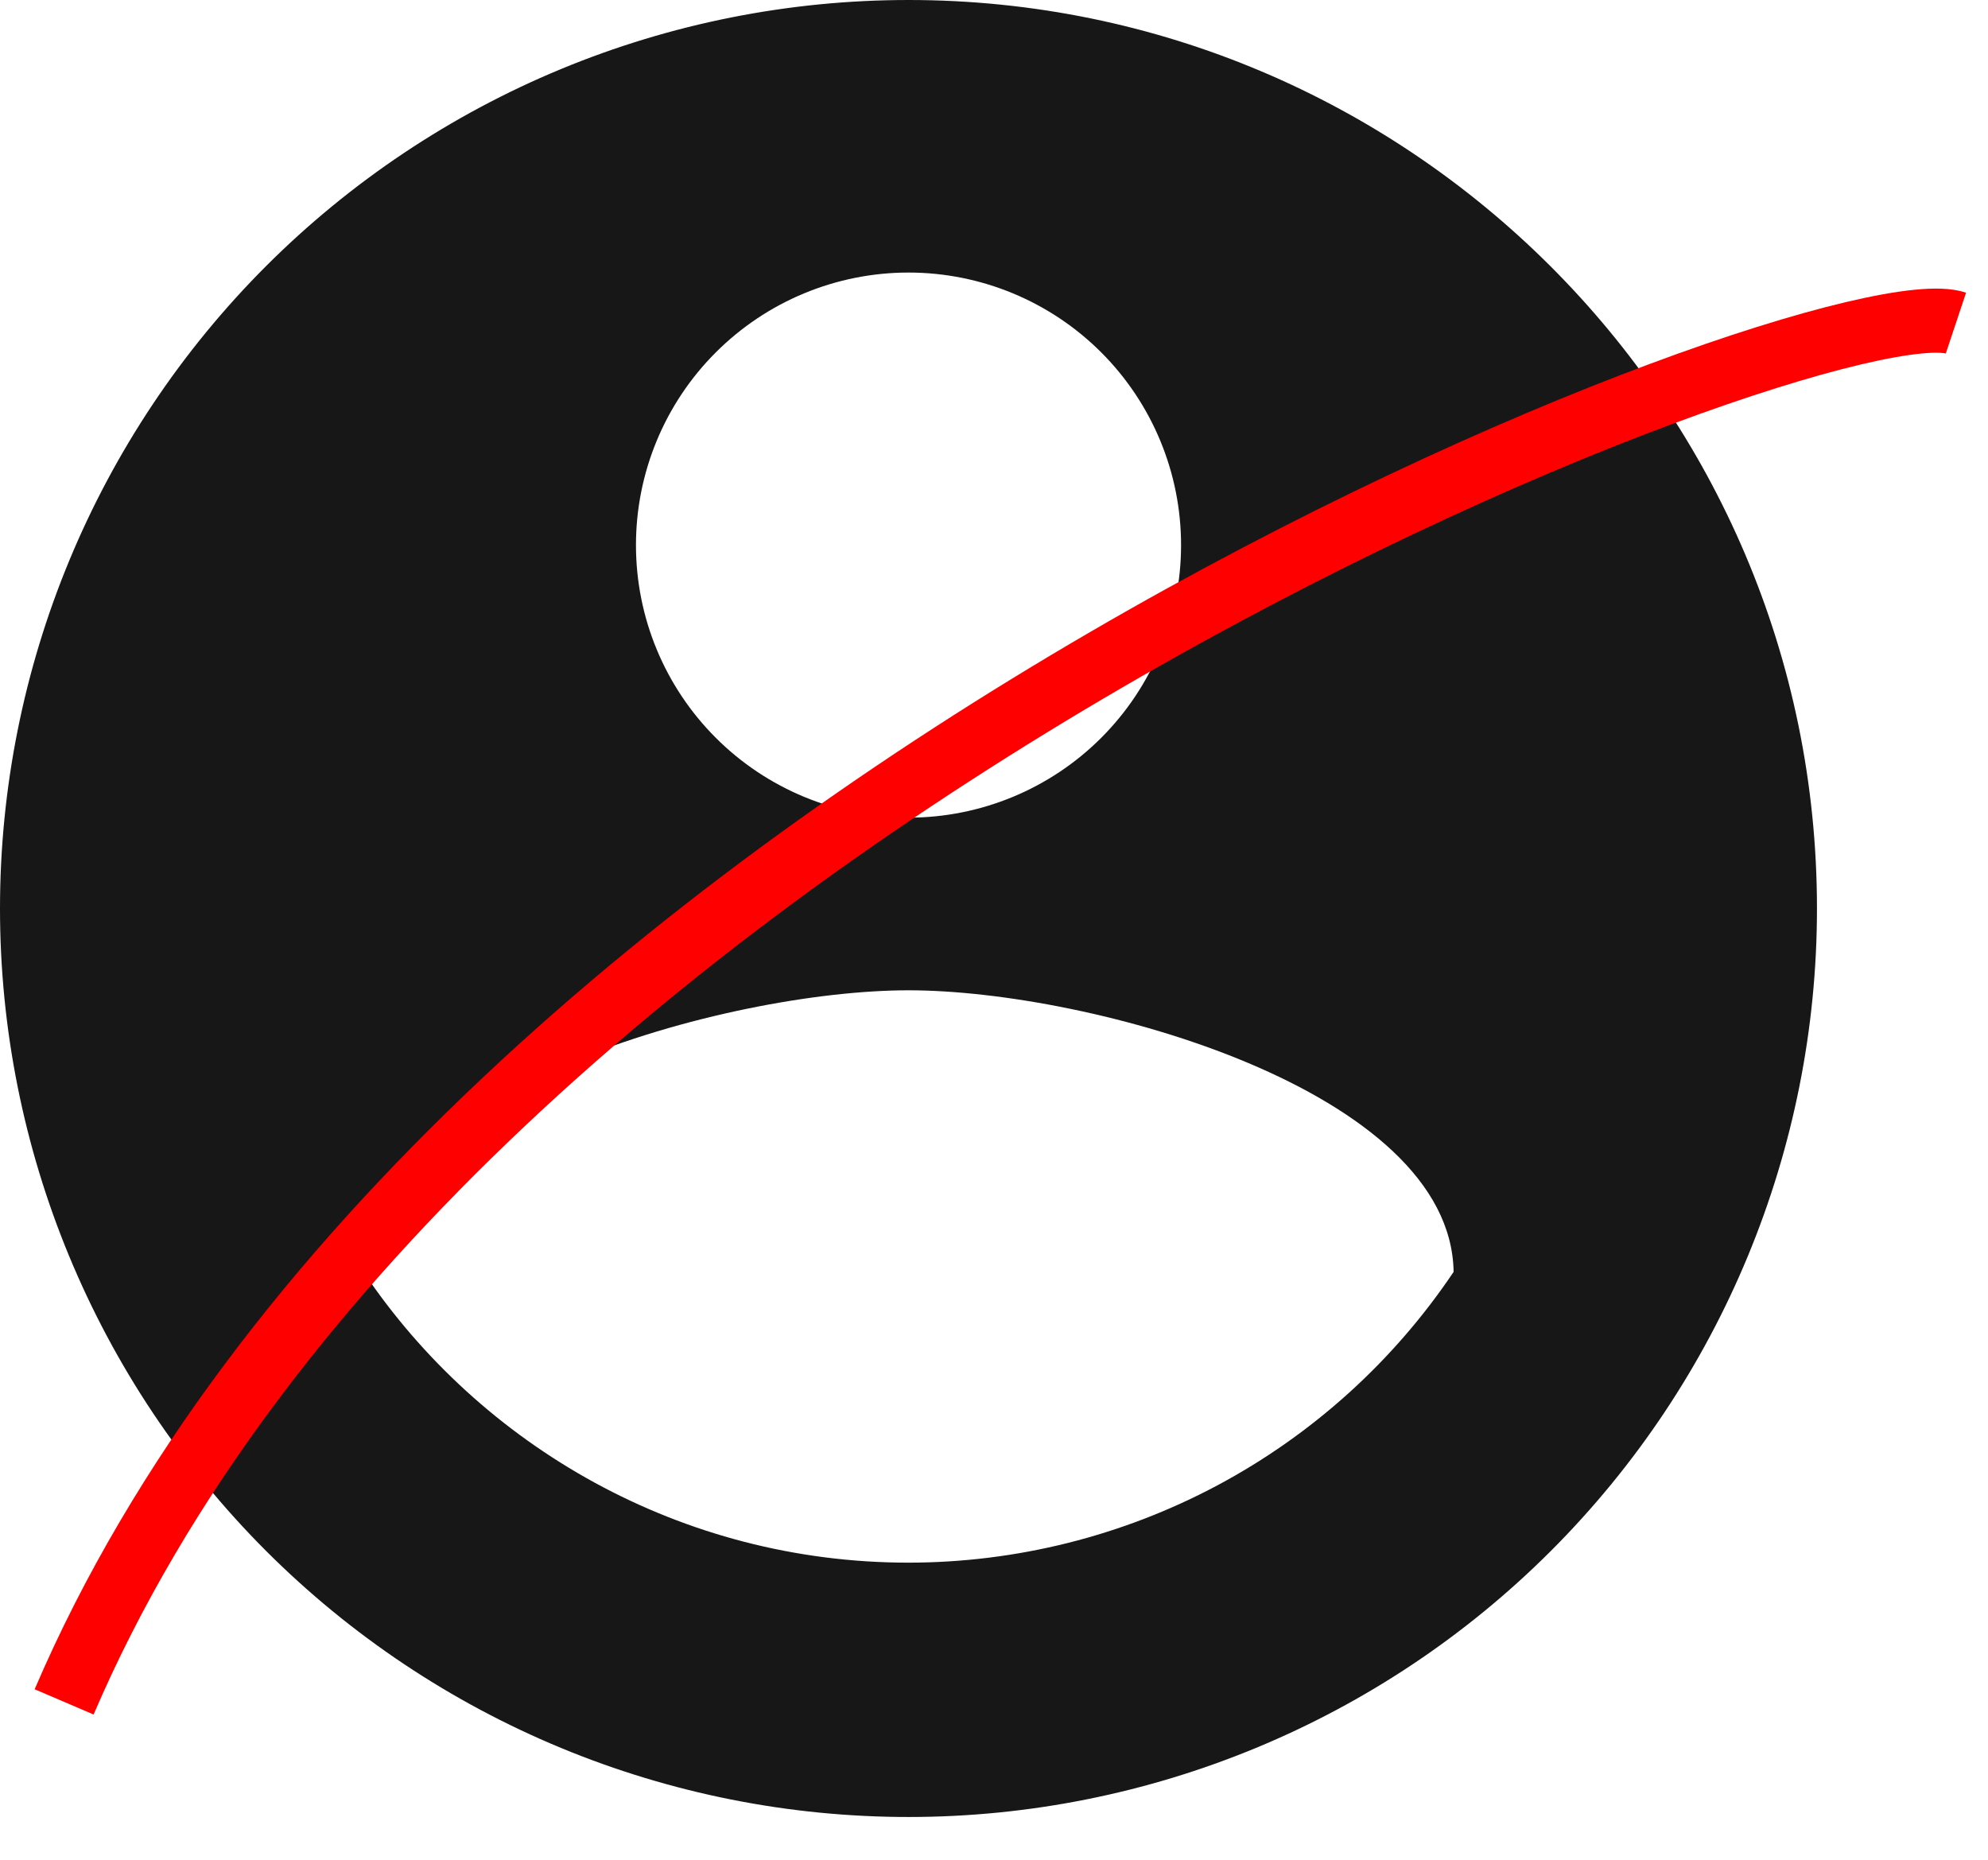 <svg width="31" height="29" viewBox="0 0 31 29" fill="none" xmlns="http://www.w3.org/2000/svg">
<path d="M14.167 24.367C10.625 24.367 7.494 22.553 5.667 19.833C5.709 17 11.333 15.442 14.167 15.442C17 15.442 22.624 17 22.667 19.833C21.73 21.228 20.465 22.371 18.983 23.162C17.501 23.952 15.847 24.366 14.167 24.367ZM14.167 4.25C15.294 4.25 16.375 4.698 17.172 5.495C17.969 6.292 18.417 7.373 18.417 8.5C18.417 9.627 17.969 10.708 17.172 11.505C16.375 12.302 15.294 12.75 14.167 12.75C13.04 12.75 11.959 12.302 11.162 11.505C10.364 10.708 9.917 9.627 9.917 8.5C9.917 7.373 10.364 6.292 11.162 5.495C11.959 4.698 13.04 4.25 14.167 4.25ZM14.167 0C12.306 0 10.464 0.366 8.745 1.078C7.027 1.79 5.465 2.834 4.149 4.149C1.493 6.806 0 10.409 0 14.167C0 17.924 1.493 21.527 4.149 24.184C5.465 25.5 7.027 26.543 8.745 27.255C10.464 27.967 12.306 28.333 14.167 28.333C17.924 28.333 21.527 26.841 24.184 24.184C26.841 21.527 28.333 17.924 28.333 14.167C28.333 6.332 21.958 0 14.167 0Z" fill="#171717"/>
<path d="M1 26.538C7 12.538 28.5 4.371 30.5 5.038" stroke="#FF0000"/>
</svg>
